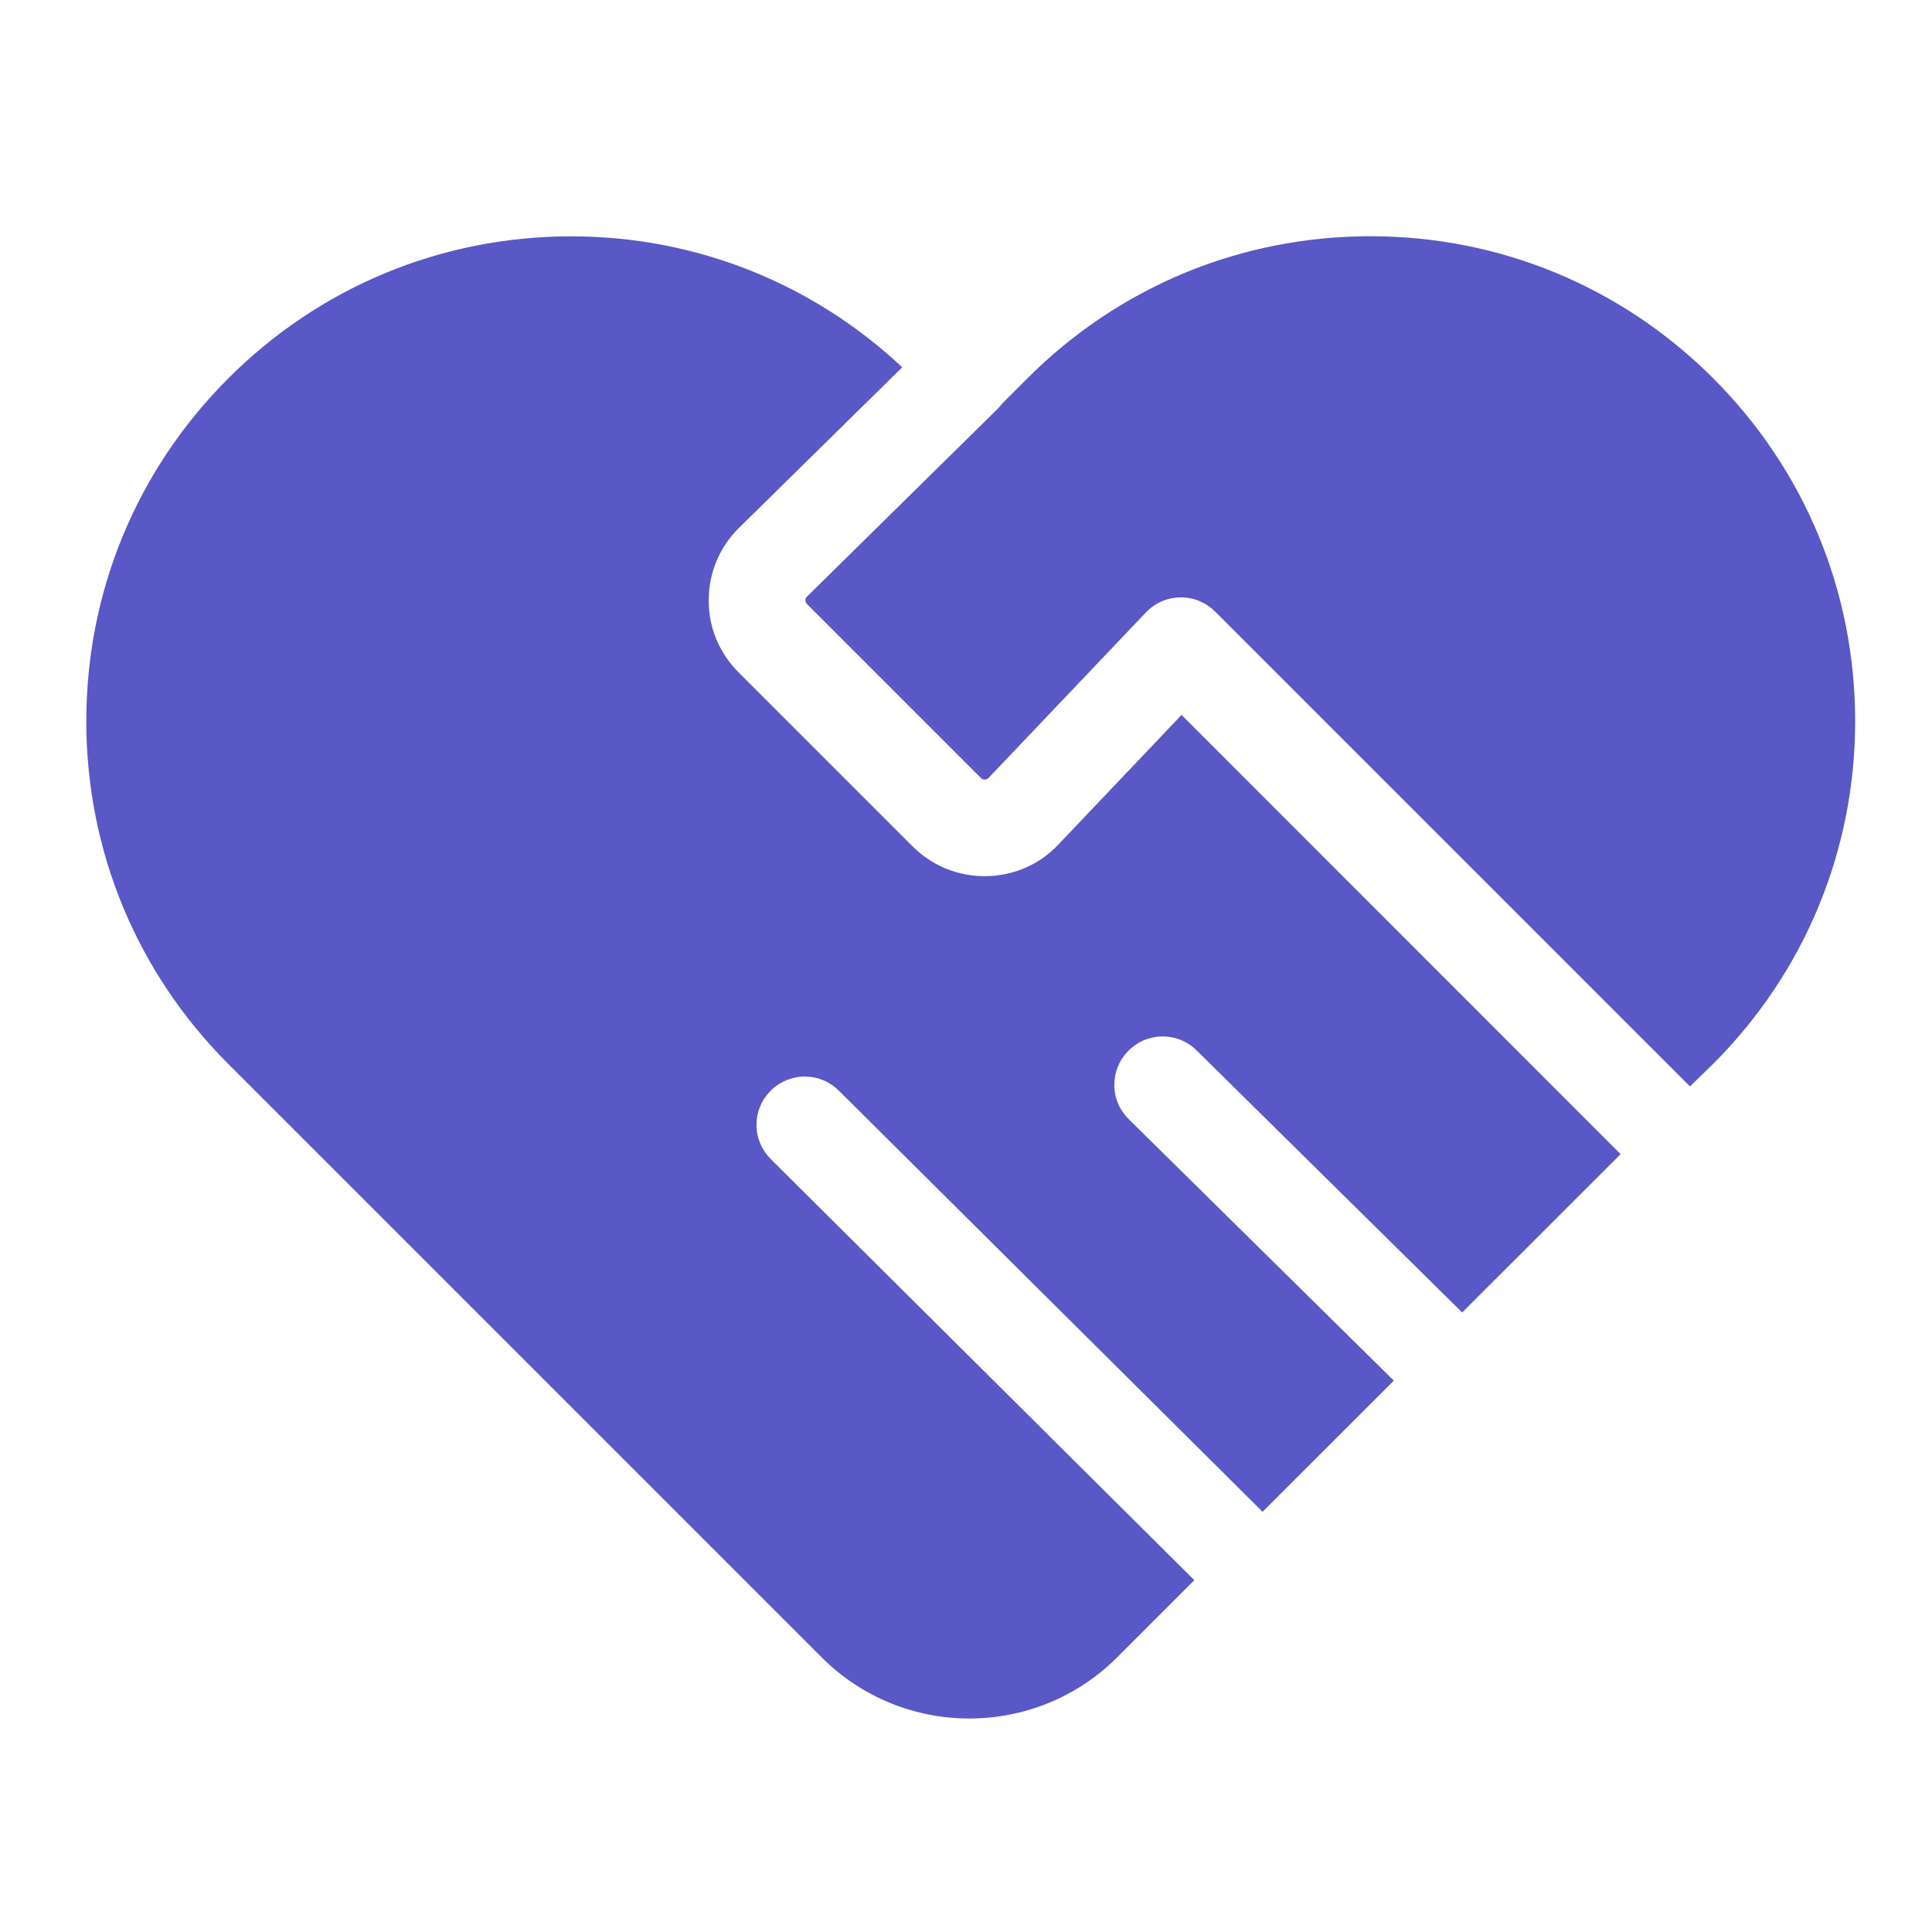 <svg fill="none" height="18" viewBox="0 0 18 18" width="18" xmlns="http://www.w3.org/2000/svg"><g fill="#5a57c6"><path d="m9.301 3.803-1.786 1.759c-.016.016-.016.046.003.065l1.623 1.623c.009.009.016.013.034.013.013 0 .024-.005.034-.014l1.467-1.543c.084-.088.199-.139.32-.14.125-.002.238.046.324.131l4.425 4.425.216-.21c.853-.853 1.323-1.987 1.323-3.194s-.47-2.341-1.323-3.194-1.987-1.323-3.194-1.323-2.341.47-3.194 1.323l-.231.231c-.013.016-.025.032-.041.047z"/><path d="m7.181 10.799c-.042-.042-.075-.091-.098-.146s-.035-.113-.035-.172c-0-.059.011-.118.034-.172.022-.055.056-.104.097-.146.042-.042.091-.075.146-.098.055-.023.113-.035.172-.035.059-0.0.118.011.172.034.055.022.104.056.146.097l3.948 3.924 1.223-1.222-2.47-2.436c-.042-.042-.076-.091-.099-.145-.023-.054-.035-.113-.035-.172s.011-.118.033-.172c.022-.055.055-.105.097-.147.042-.042.091-.076.145-.099.054-.023.113-.035.172-.036.059-0.0.118.011.172.033.055.022.105.055.147.097l2.475 2.442 1.476-1.475-4.091-4.092-1.148 1.208c-.087.092-.191.166-.307.216s-.241.077-.368.078c-.126.002-.252-.022-.369-.069-.117-.048-.224-.118-.313-.208l-1.623-1.623c-.088-.088-.158-.192-.206-.307-.048-.115-.072-.238-.071-.363 0-.253.098-.491.277-.67l1.526-1.501c-.84-.787-1.929-1.22-3.085-1.22-1.207 0-2.341.47-3.194 1.323s-1.323 1.987-1.323 3.194.47 2.341 1.323 3.194l5.528 5.528c.38.38.877.57 1.376.57s.997-.19 1.376-.569l.72-.72z"/></g></svg>